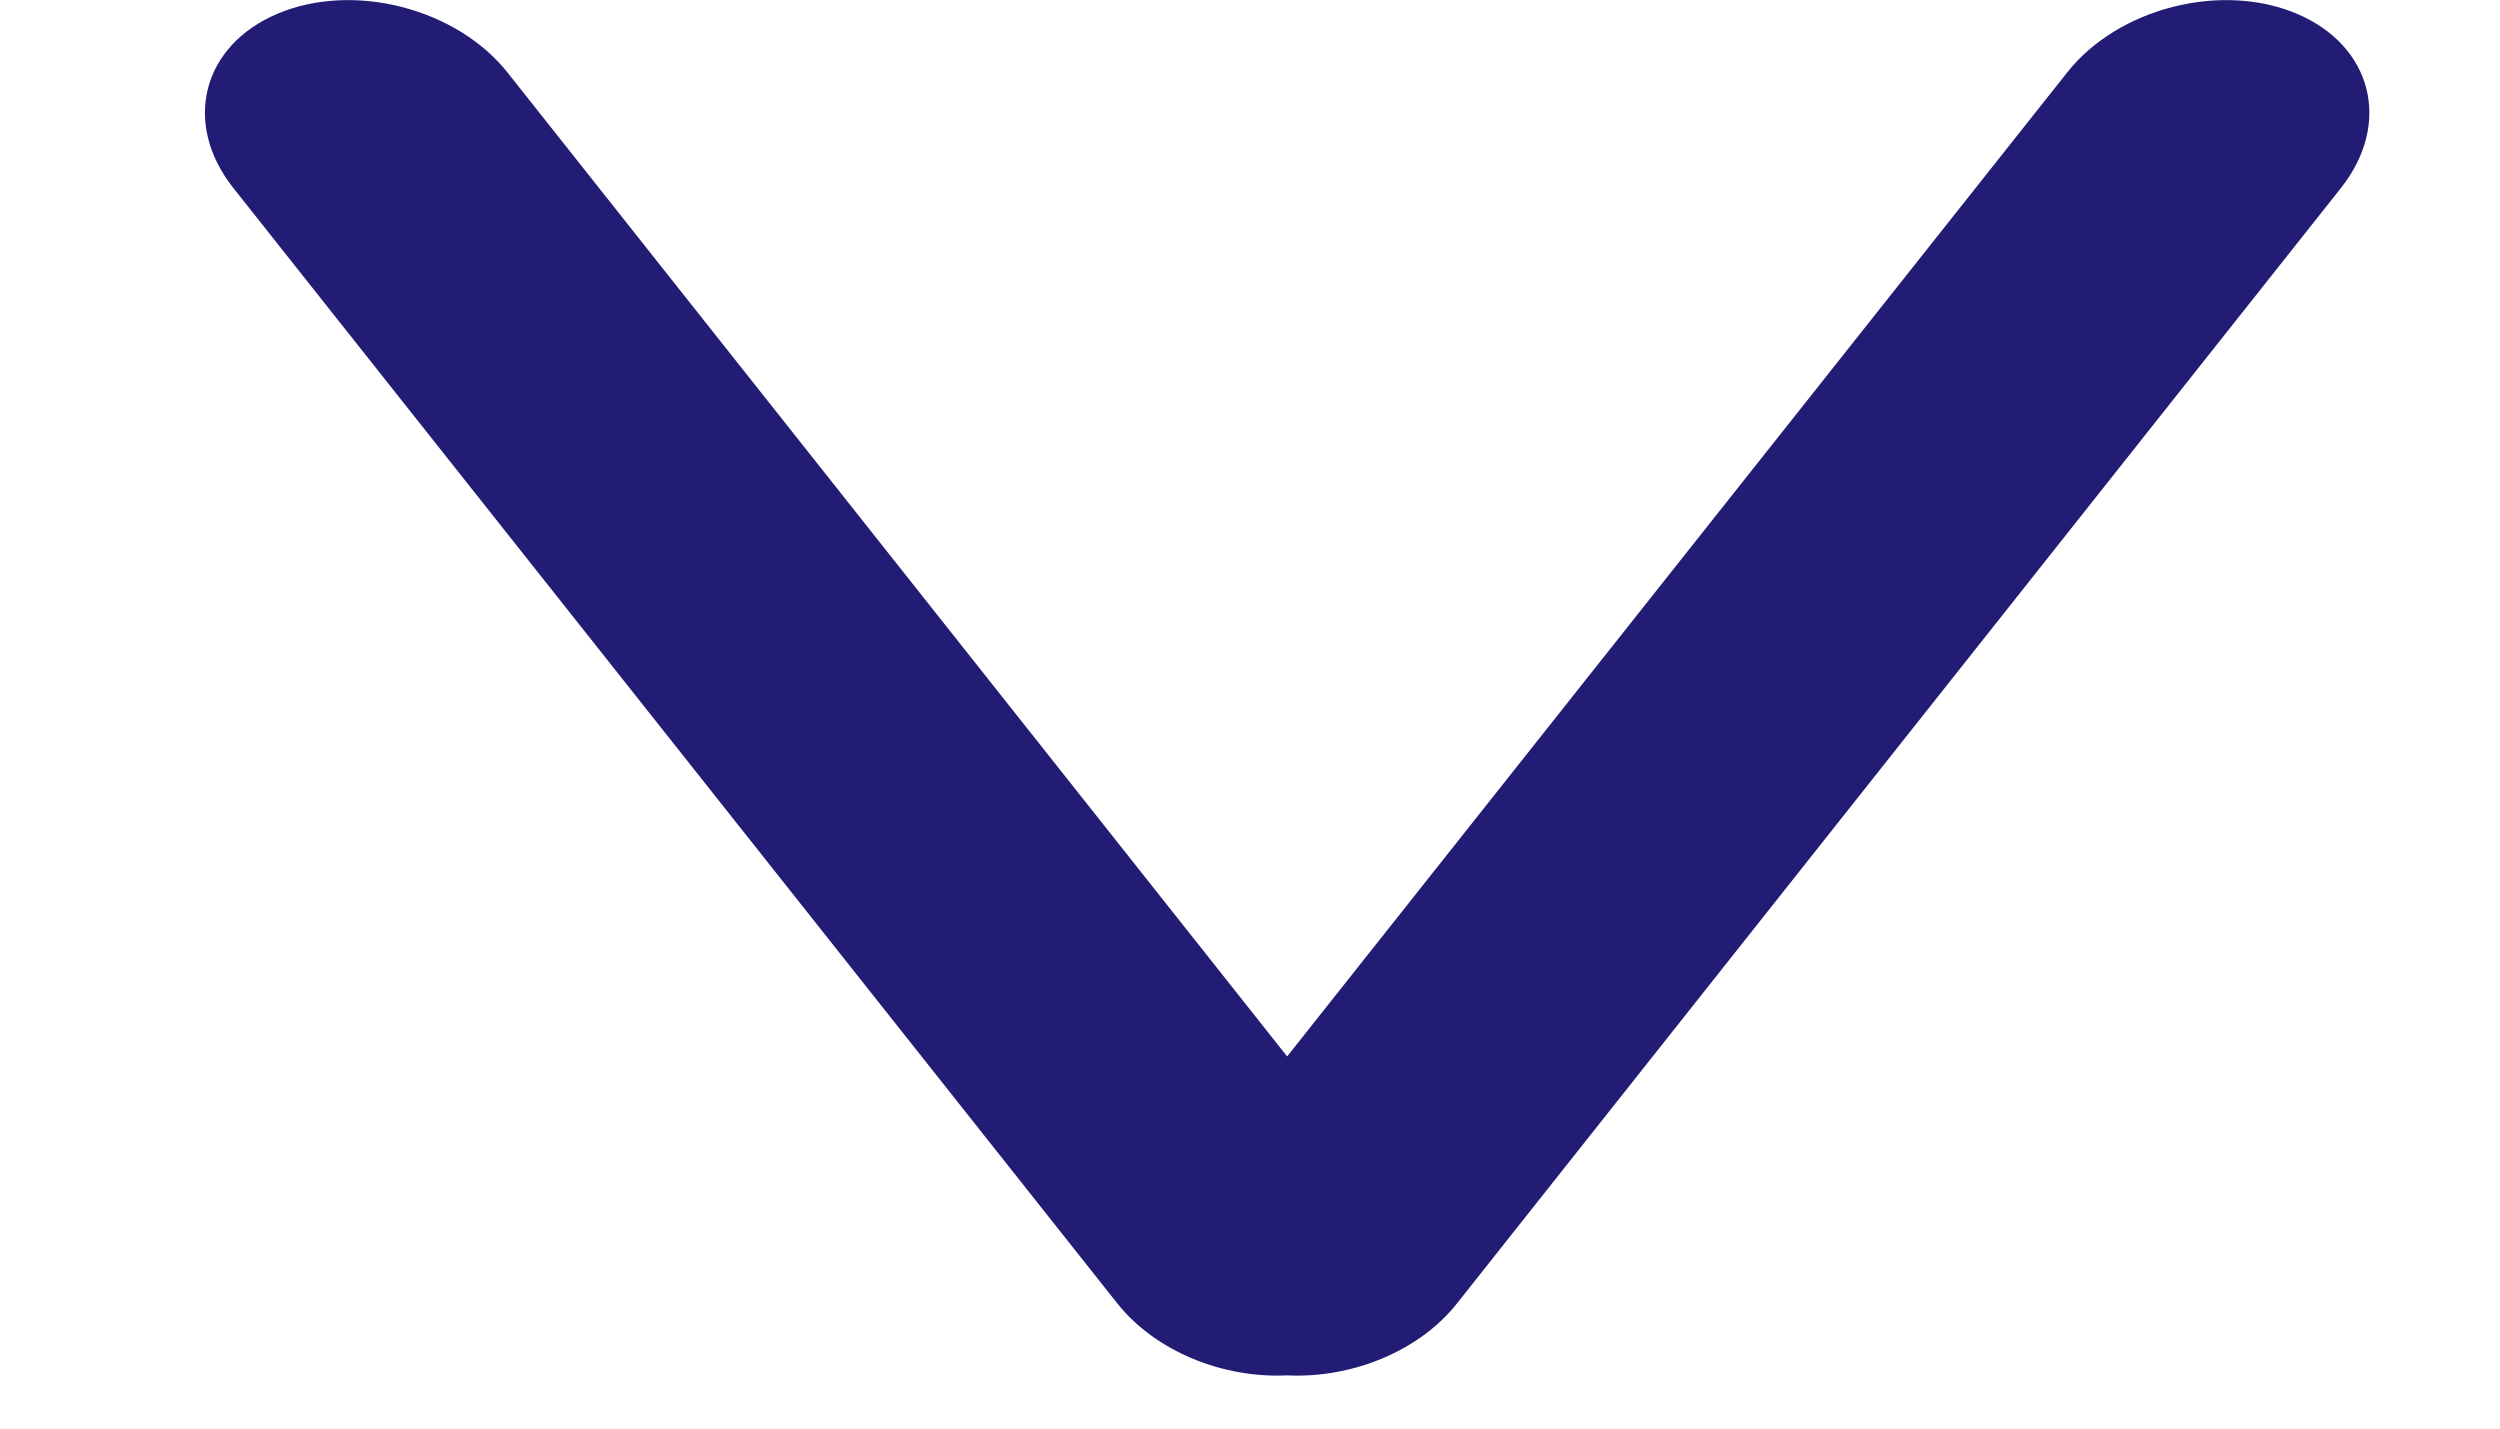 <svg width="7" height="4" viewBox="0 0 7 4" fill="none" xmlns="http://www.w3.org/2000/svg">
<path fill-rule="evenodd" clip-rule="evenodd" d="M6.43 0.038C6.218 -0.051 5.93 0.023 5.788 0.203L3.604 2.958L1.421 0.203C1.278 0.023 0.99 -0.051 0.778 0.038C0.566 0.127 0.51 0.345 0.653 0.526L3.128 3.649C3.236 3.785 3.426 3.86 3.604 3.851C3.782 3.86 3.973 3.785 4.08 3.649L6.555 0.526C6.698 0.345 6.642 0.127 6.43 0.038Z" fill="#221C75"/>
</svg>
